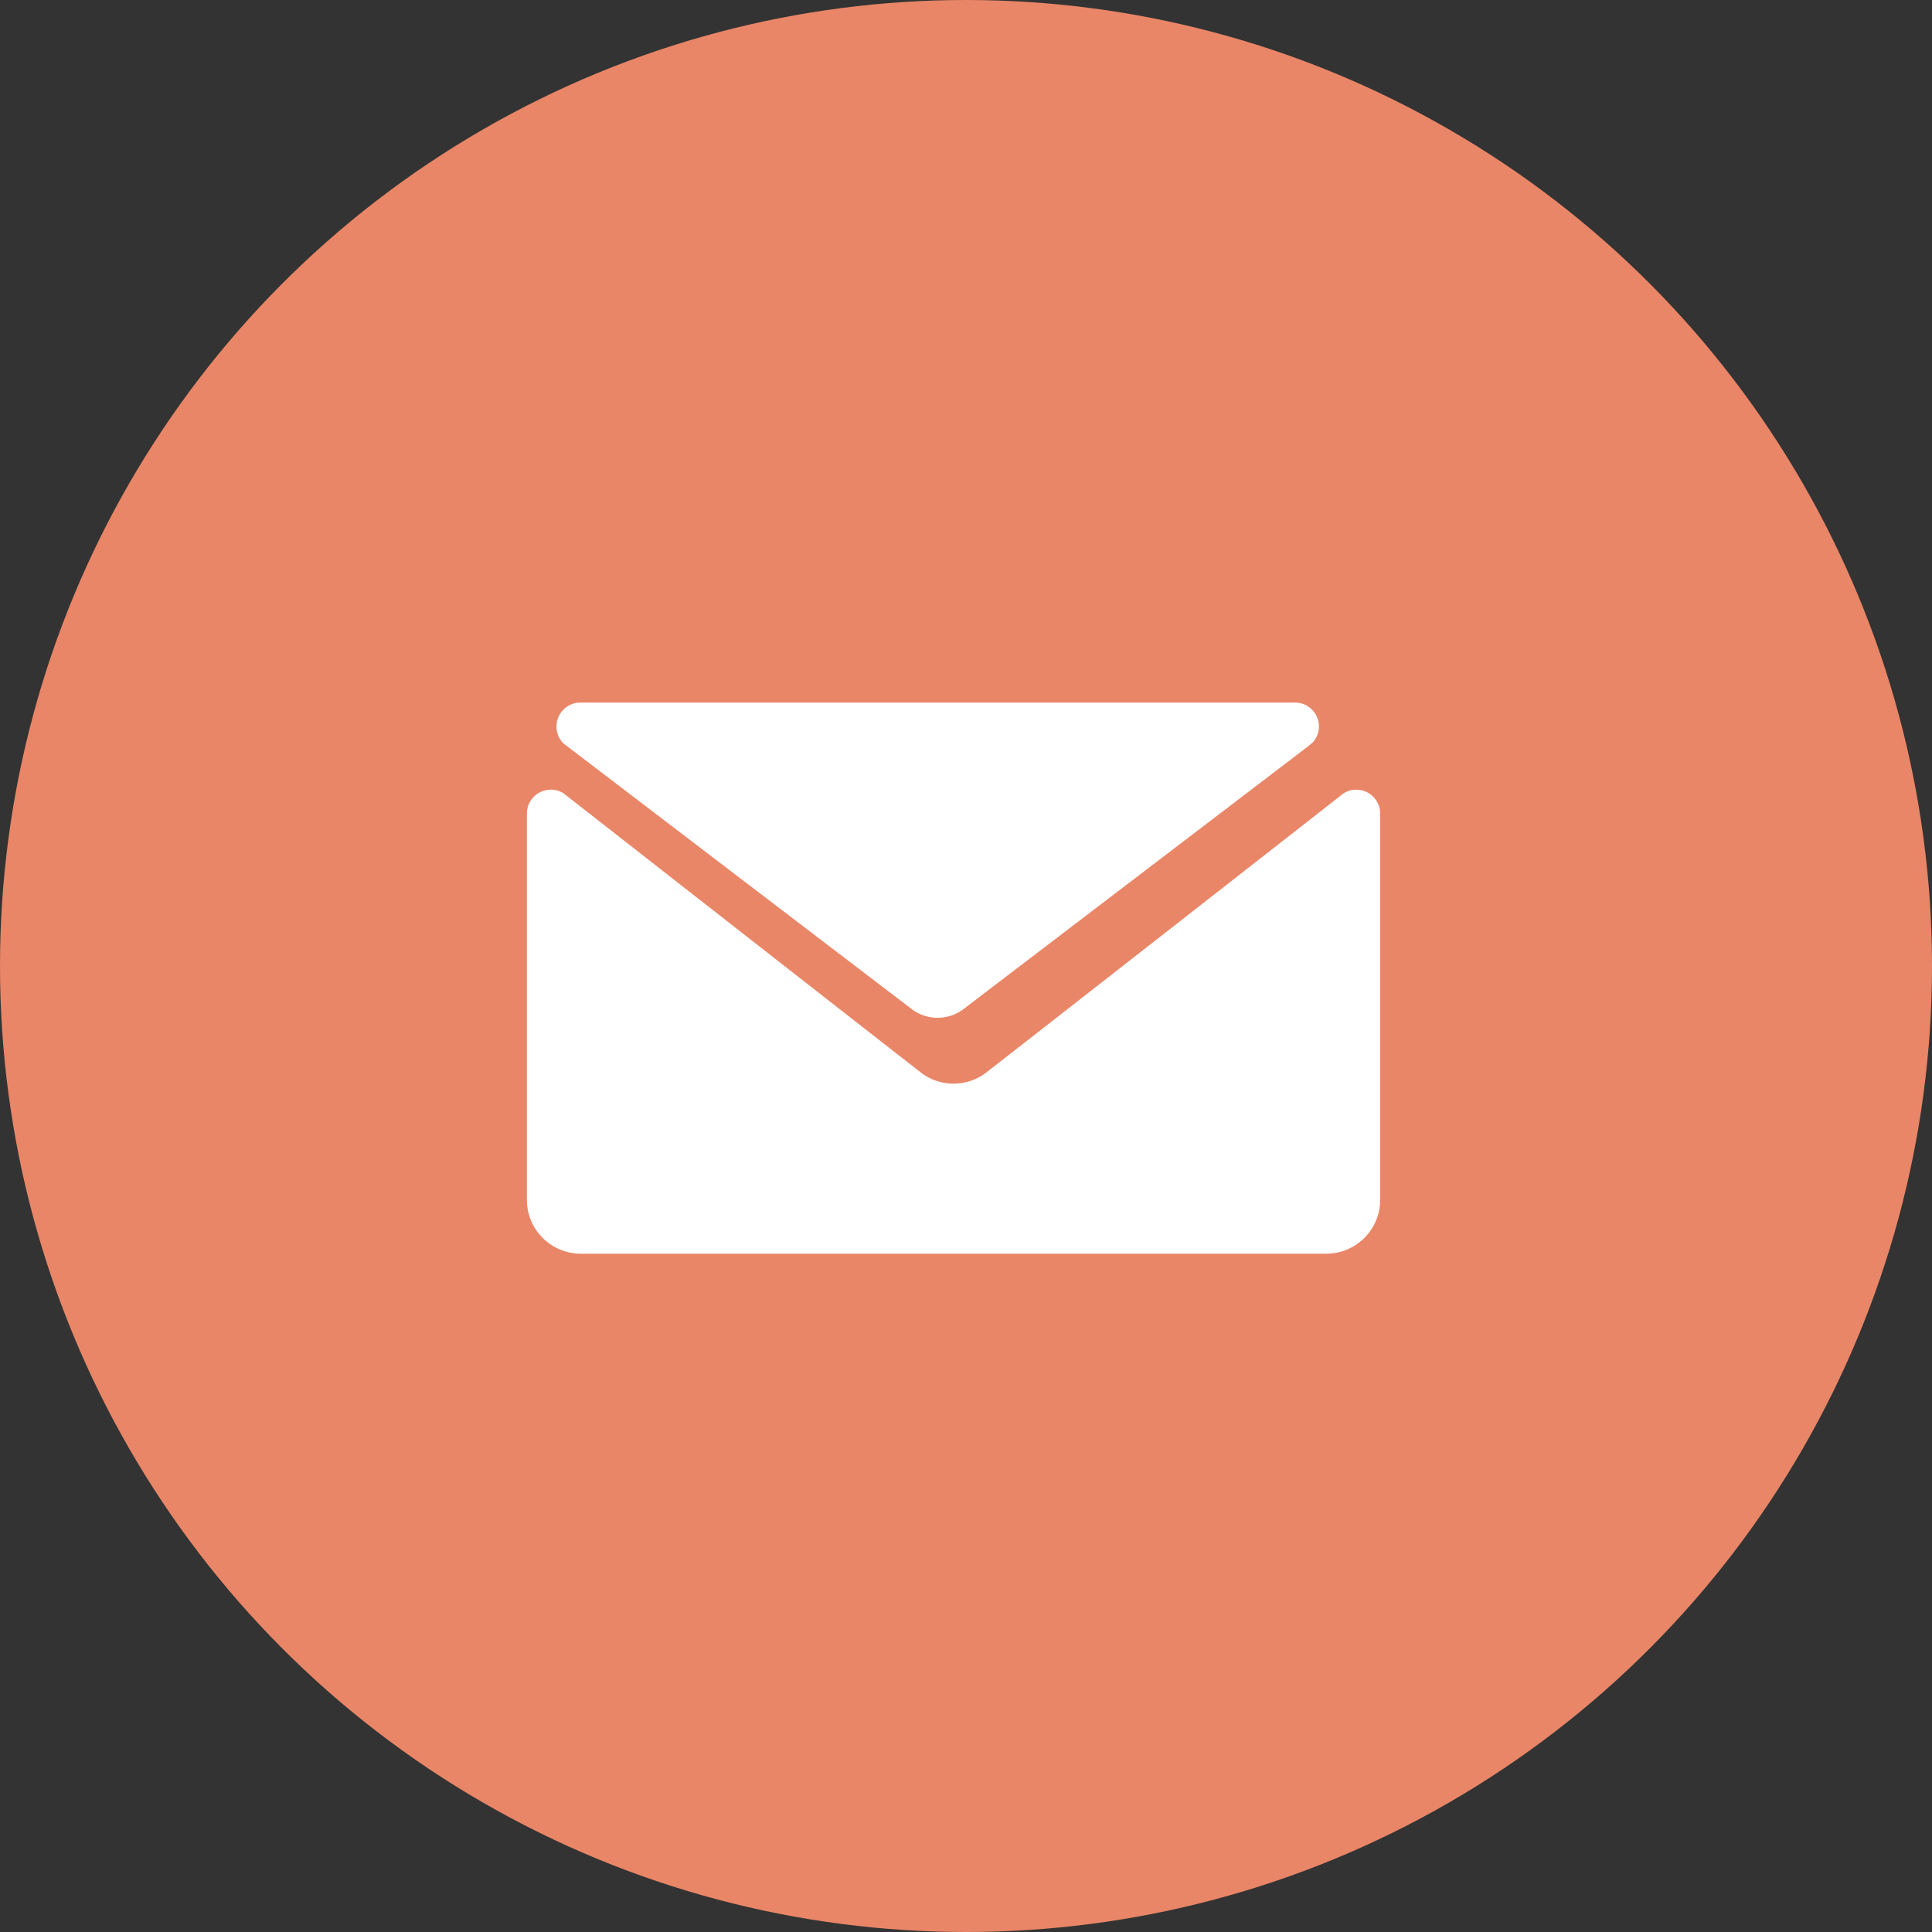 <svg width="50" height="50" viewBox="0 0 50 50" xmlns="http://www.w3.org/2000/svg"><rect x="0" y="0" width="50" height="50" fill="#333333" stroke="none"/><title>Group Copy</title><g fill="none" fill-rule="evenodd"><circle fill="#E98667" cx="25" cy="25" r="25"/><g fill="#FFF"><path d="M35.098 20.437a.599.599 0 0 0-.325.094s-9.227 7.215-9.305 7.268a1.395 1.395 0 0 1-1.586-.004c-.075-.052-9.3-7.266-9.3-7.266a.62.62 0 0 0-.946.527v9.998c0 .768.626 1.392 1.398 1.392h19.288c.771 0 1.397-.624 1.397-1.392v-9.998a.62.62 0 0 0-.62-.619z"/><path d="M23.616 26.131a1.11 1.11 0 0 0 1.302-.003l8.916-6.798.143-.12a.61.61 0 0 0 .157-.41.62.62 0 0 0-.622-.618H15.018a.62.62 0 0 0-.432 1.061l9.03 6.888z"/></g></g></svg>